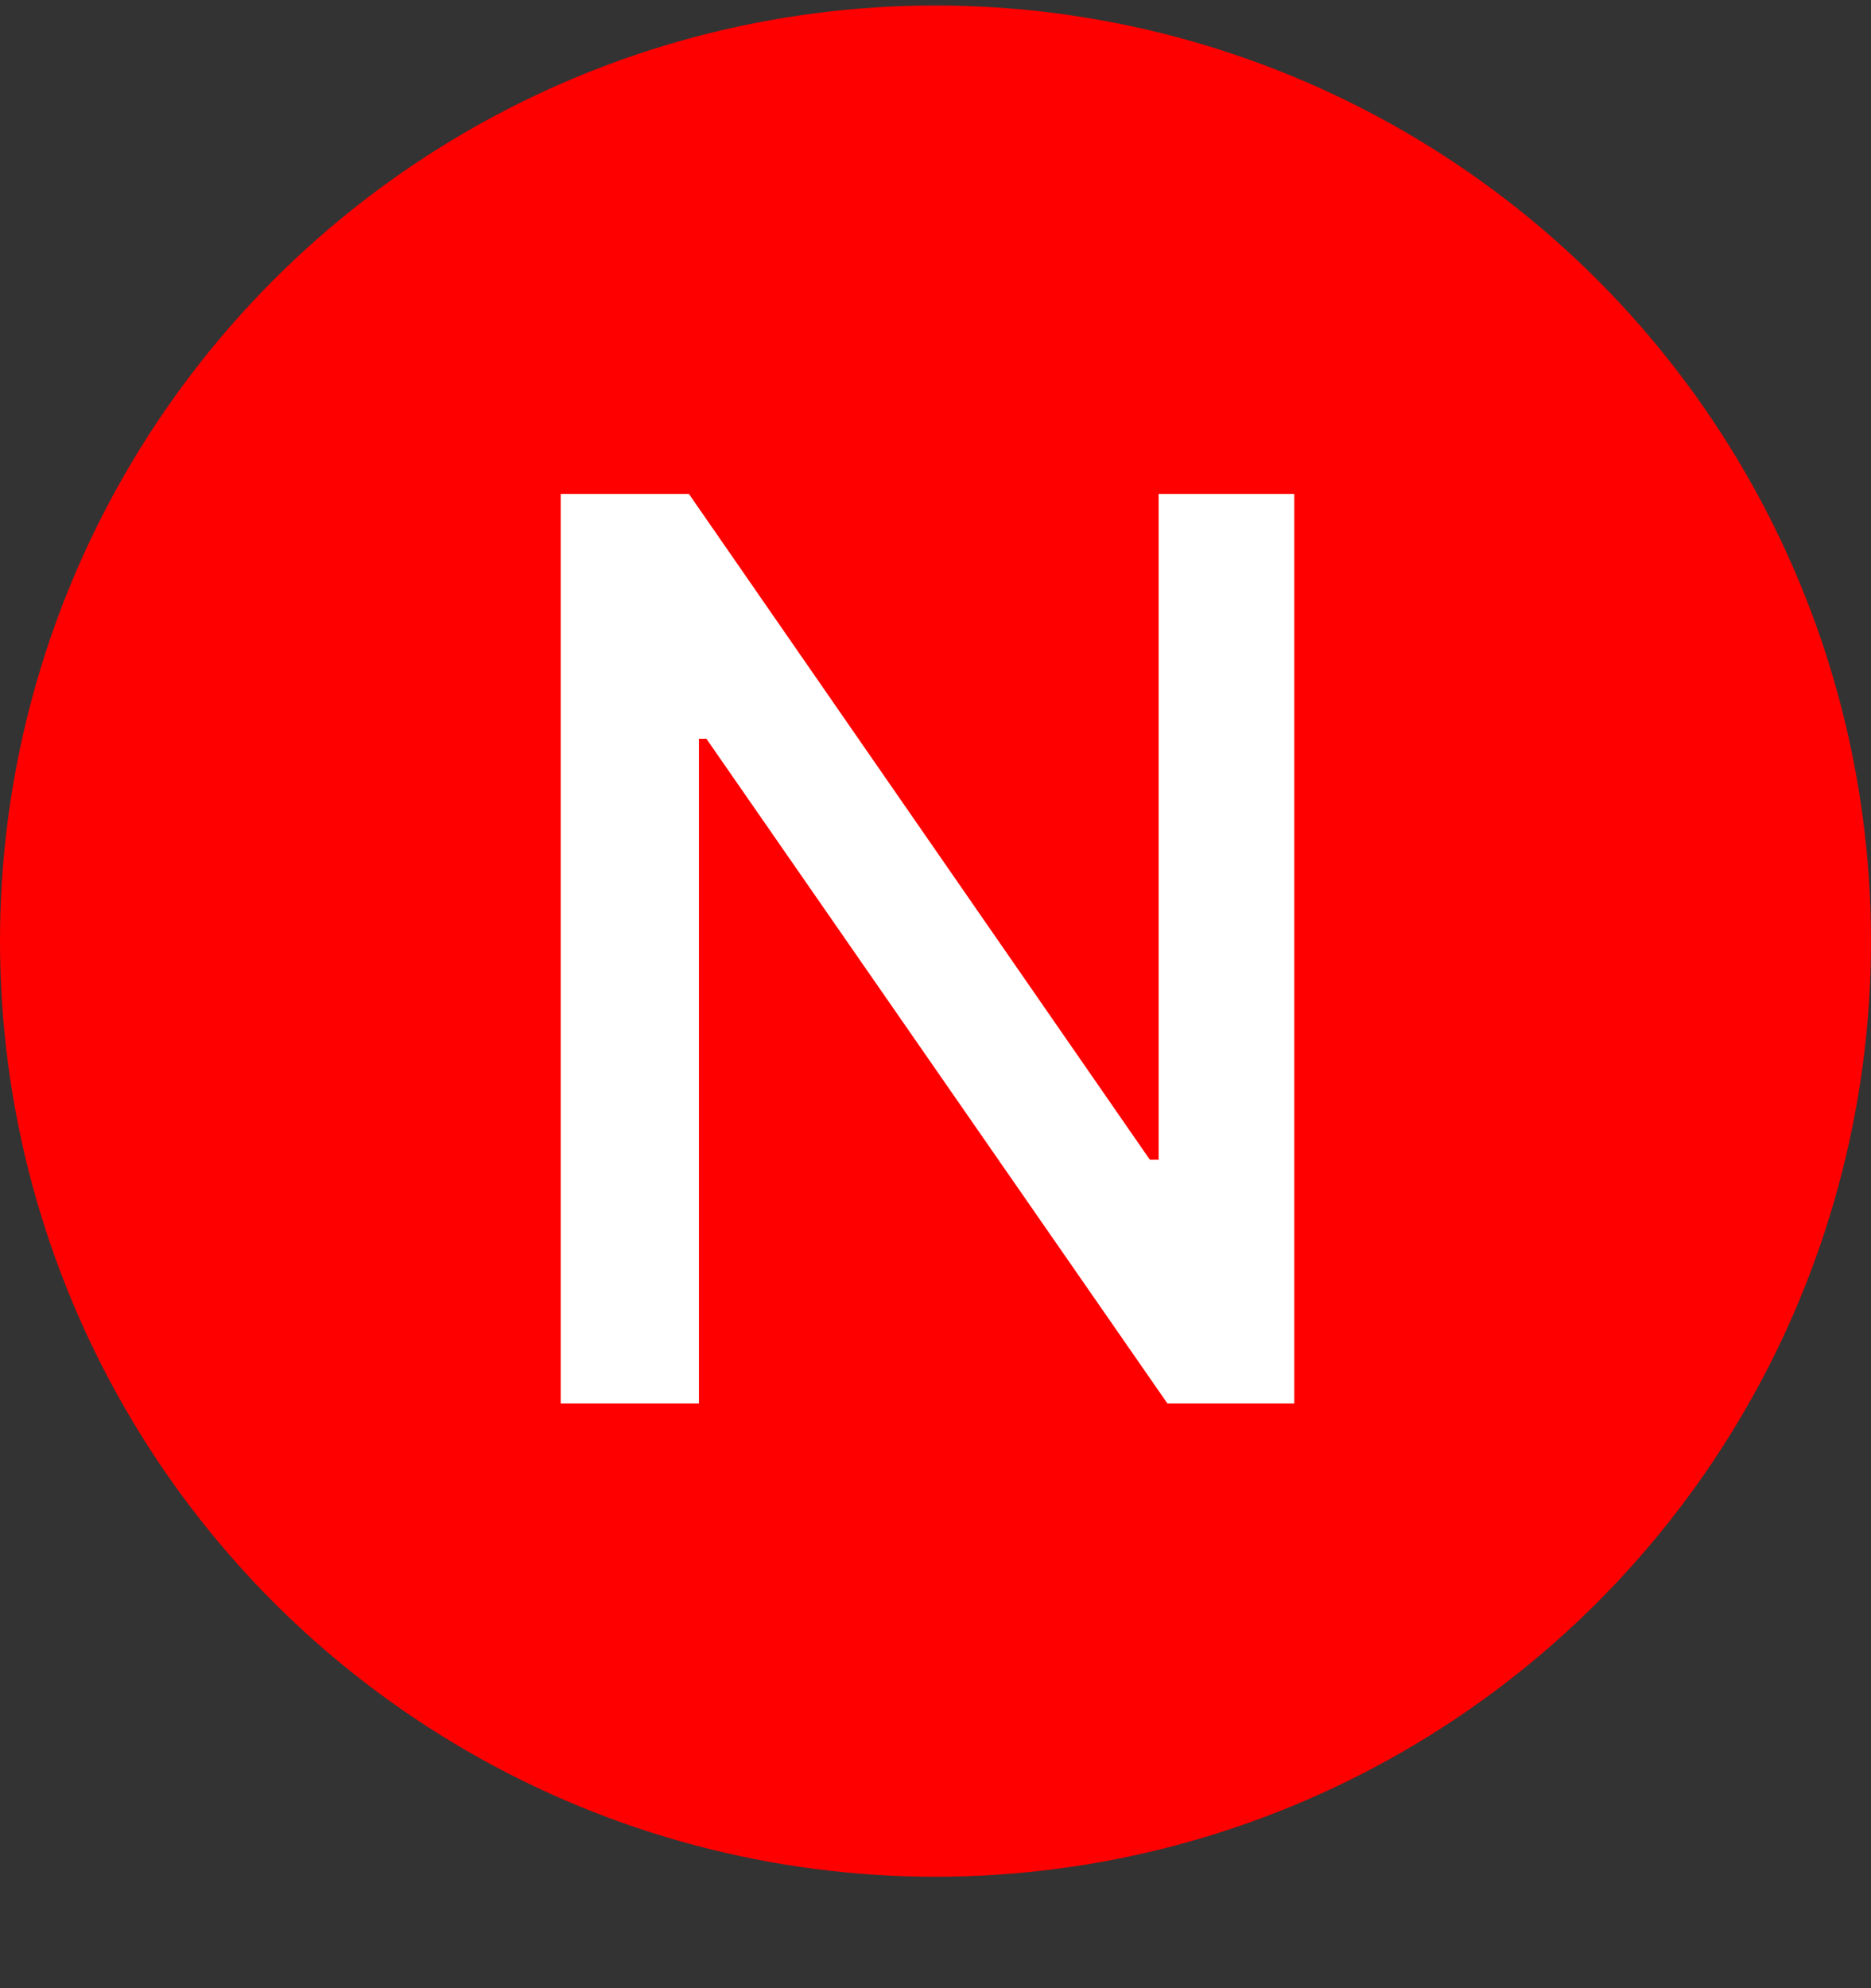 <svg width="16" height="17" viewBox="0 0 16 17" fill="none" xmlns="http://www.w3.org/2000/svg">
<rect x="0" y="0" width="16" height="17" fill="#333333" stroke="none"/>
<circle cx="8" cy="8.047" r="8" fill="#FF0000"/>
<path d="M11.068 4.223V12H9.983L6.041 6.317H5.977V12H4.795V4.223H5.891L9.833 9.916H9.908V4.223H11.068Z" fill="white"/>
</svg>